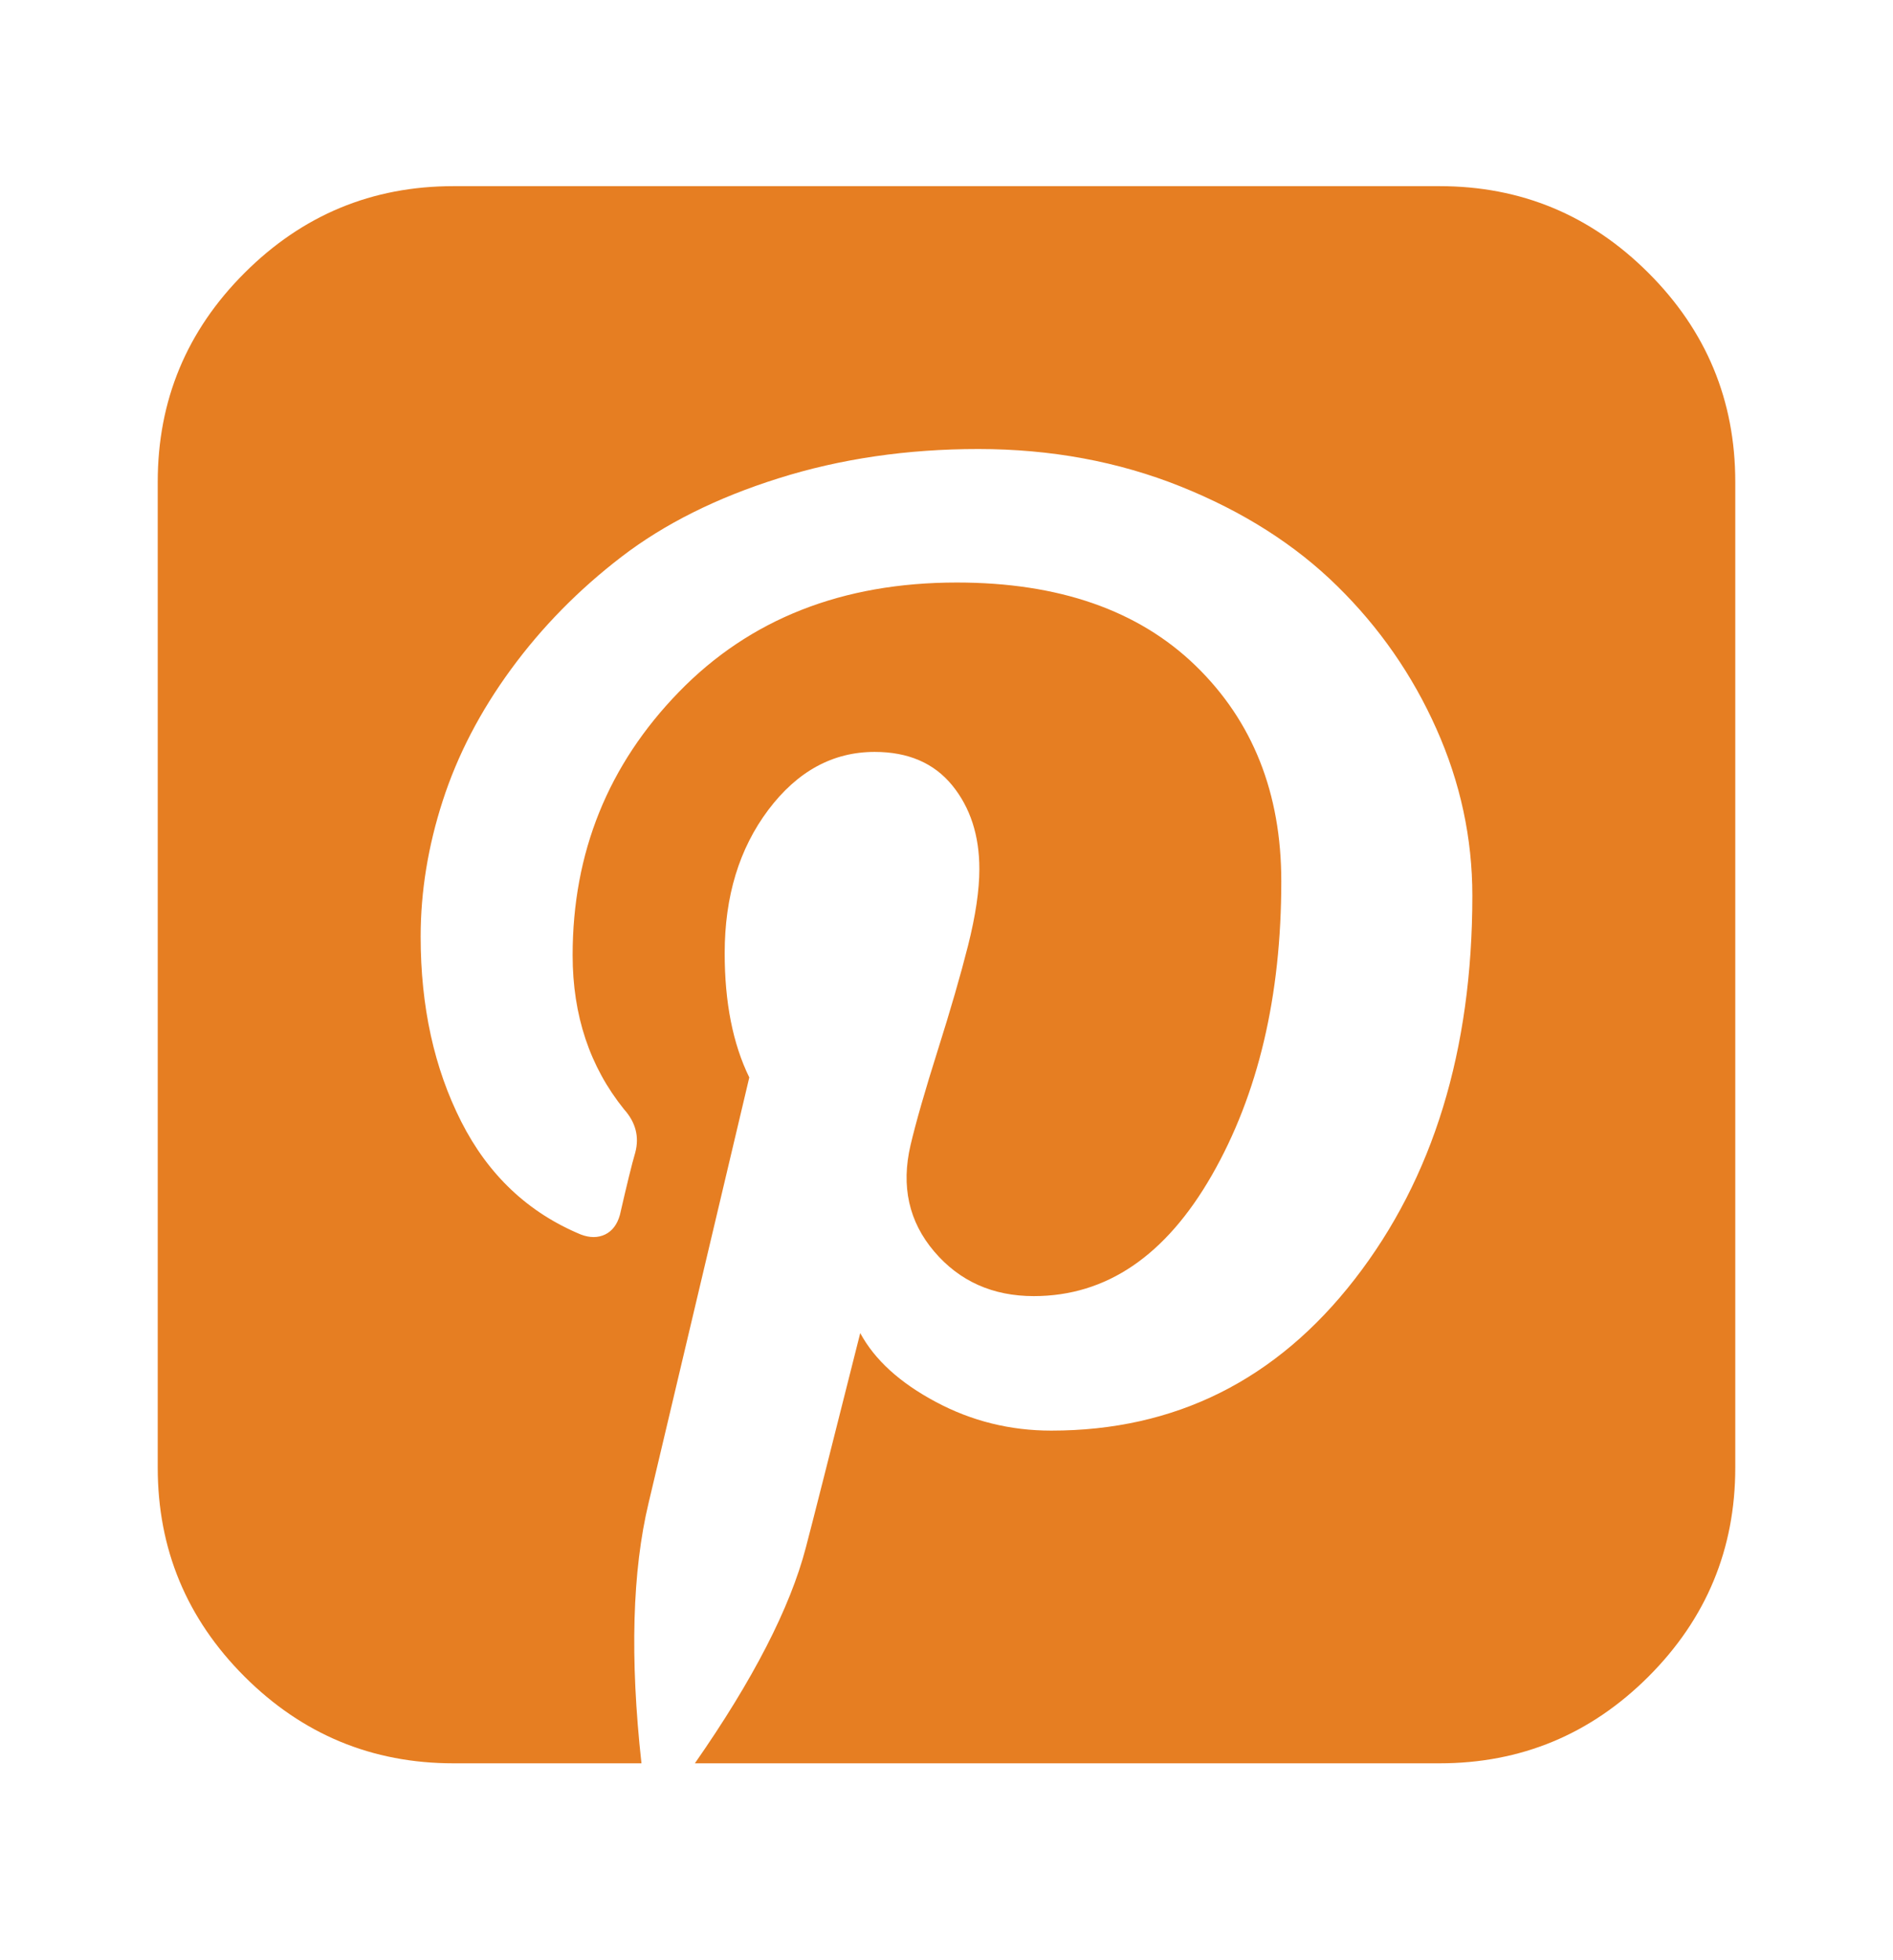<svg width="28" height="29" viewBox="0 0 28 29" fill="none" xmlns="http://www.w3.org/2000/svg">
<path d="M21.292 2.754C22.497 2.754 23.527 3.182 24.383 4.038C25.239 4.893 25.667 5.924 25.667 7.129V21.712C25.667 22.917 25.239 23.948 24.383 24.804C23.527 25.659 22.497 26.087 21.292 26.087H10.278C11.139 24.852 11.686 23.788 11.919 22.897C12.01 22.553 12.278 21.494 12.724 19.722C12.937 20.117 13.309 20.456 13.841 20.74C14.372 21.024 14.942 21.165 15.55 21.165C17.383 21.165 18.879 20.419 20.038 18.925C21.198 17.431 21.778 15.54 21.778 13.251C21.778 12.4 21.601 11.577 21.246 10.782C20.892 9.987 20.403 9.283 19.78 8.671C19.157 8.058 18.385 7.567 17.463 7.197C16.542 6.828 15.544 6.643 14.471 6.643C13.418 6.643 12.433 6.787 11.516 7.076C10.6 7.364 9.825 7.752 9.192 8.238C8.559 8.724 8.015 9.278 7.559 9.901C7.103 10.524 6.767 11.172 6.549 11.846C6.331 12.519 6.222 13.19 6.222 13.858C6.222 14.892 6.422 15.803 6.822 16.593C7.222 17.383 7.812 17.94 8.592 18.264C8.724 18.314 8.843 18.314 8.949 18.264C9.055 18.213 9.129 18.117 9.169 17.975C9.271 17.53 9.346 17.221 9.397 17.049C9.458 16.816 9.402 16.603 9.23 16.411C8.724 15.783 8.47 15.023 8.47 14.132C8.47 12.613 8.995 11.314 10.043 10.236C11.091 9.157 12.461 8.618 14.152 8.618C15.661 8.618 16.838 9.028 17.684 9.848C18.529 10.668 18.952 11.732 18.952 13.038C18.952 14.74 18.61 16.188 17.927 17.383C17.243 18.578 16.365 19.175 15.291 19.175C14.684 19.175 14.192 18.955 13.818 18.515C13.443 18.074 13.326 17.55 13.468 16.942C13.549 16.598 13.684 16.13 13.871 15.537C14.058 14.945 14.208 14.428 14.319 13.988C14.43 13.547 14.486 13.17 14.486 12.856C14.486 12.36 14.352 11.947 14.084 11.618C13.815 11.289 13.433 11.124 12.937 11.124C12.319 11.124 11.795 11.41 11.364 11.982C10.934 12.555 10.719 13.261 10.719 14.102C10.719 14.831 10.84 15.443 11.083 15.94L9.595 22.229C9.352 23.241 9.316 24.528 9.488 26.087H6.708C5.503 26.087 4.473 25.659 3.617 24.804C2.761 23.948 2.333 22.917 2.333 21.712V7.129C2.333 5.924 2.761 4.893 3.617 4.038C4.473 3.182 5.503 2.754 6.708 2.754H21.292Z" fill="#E67E22"/>
</svg>
